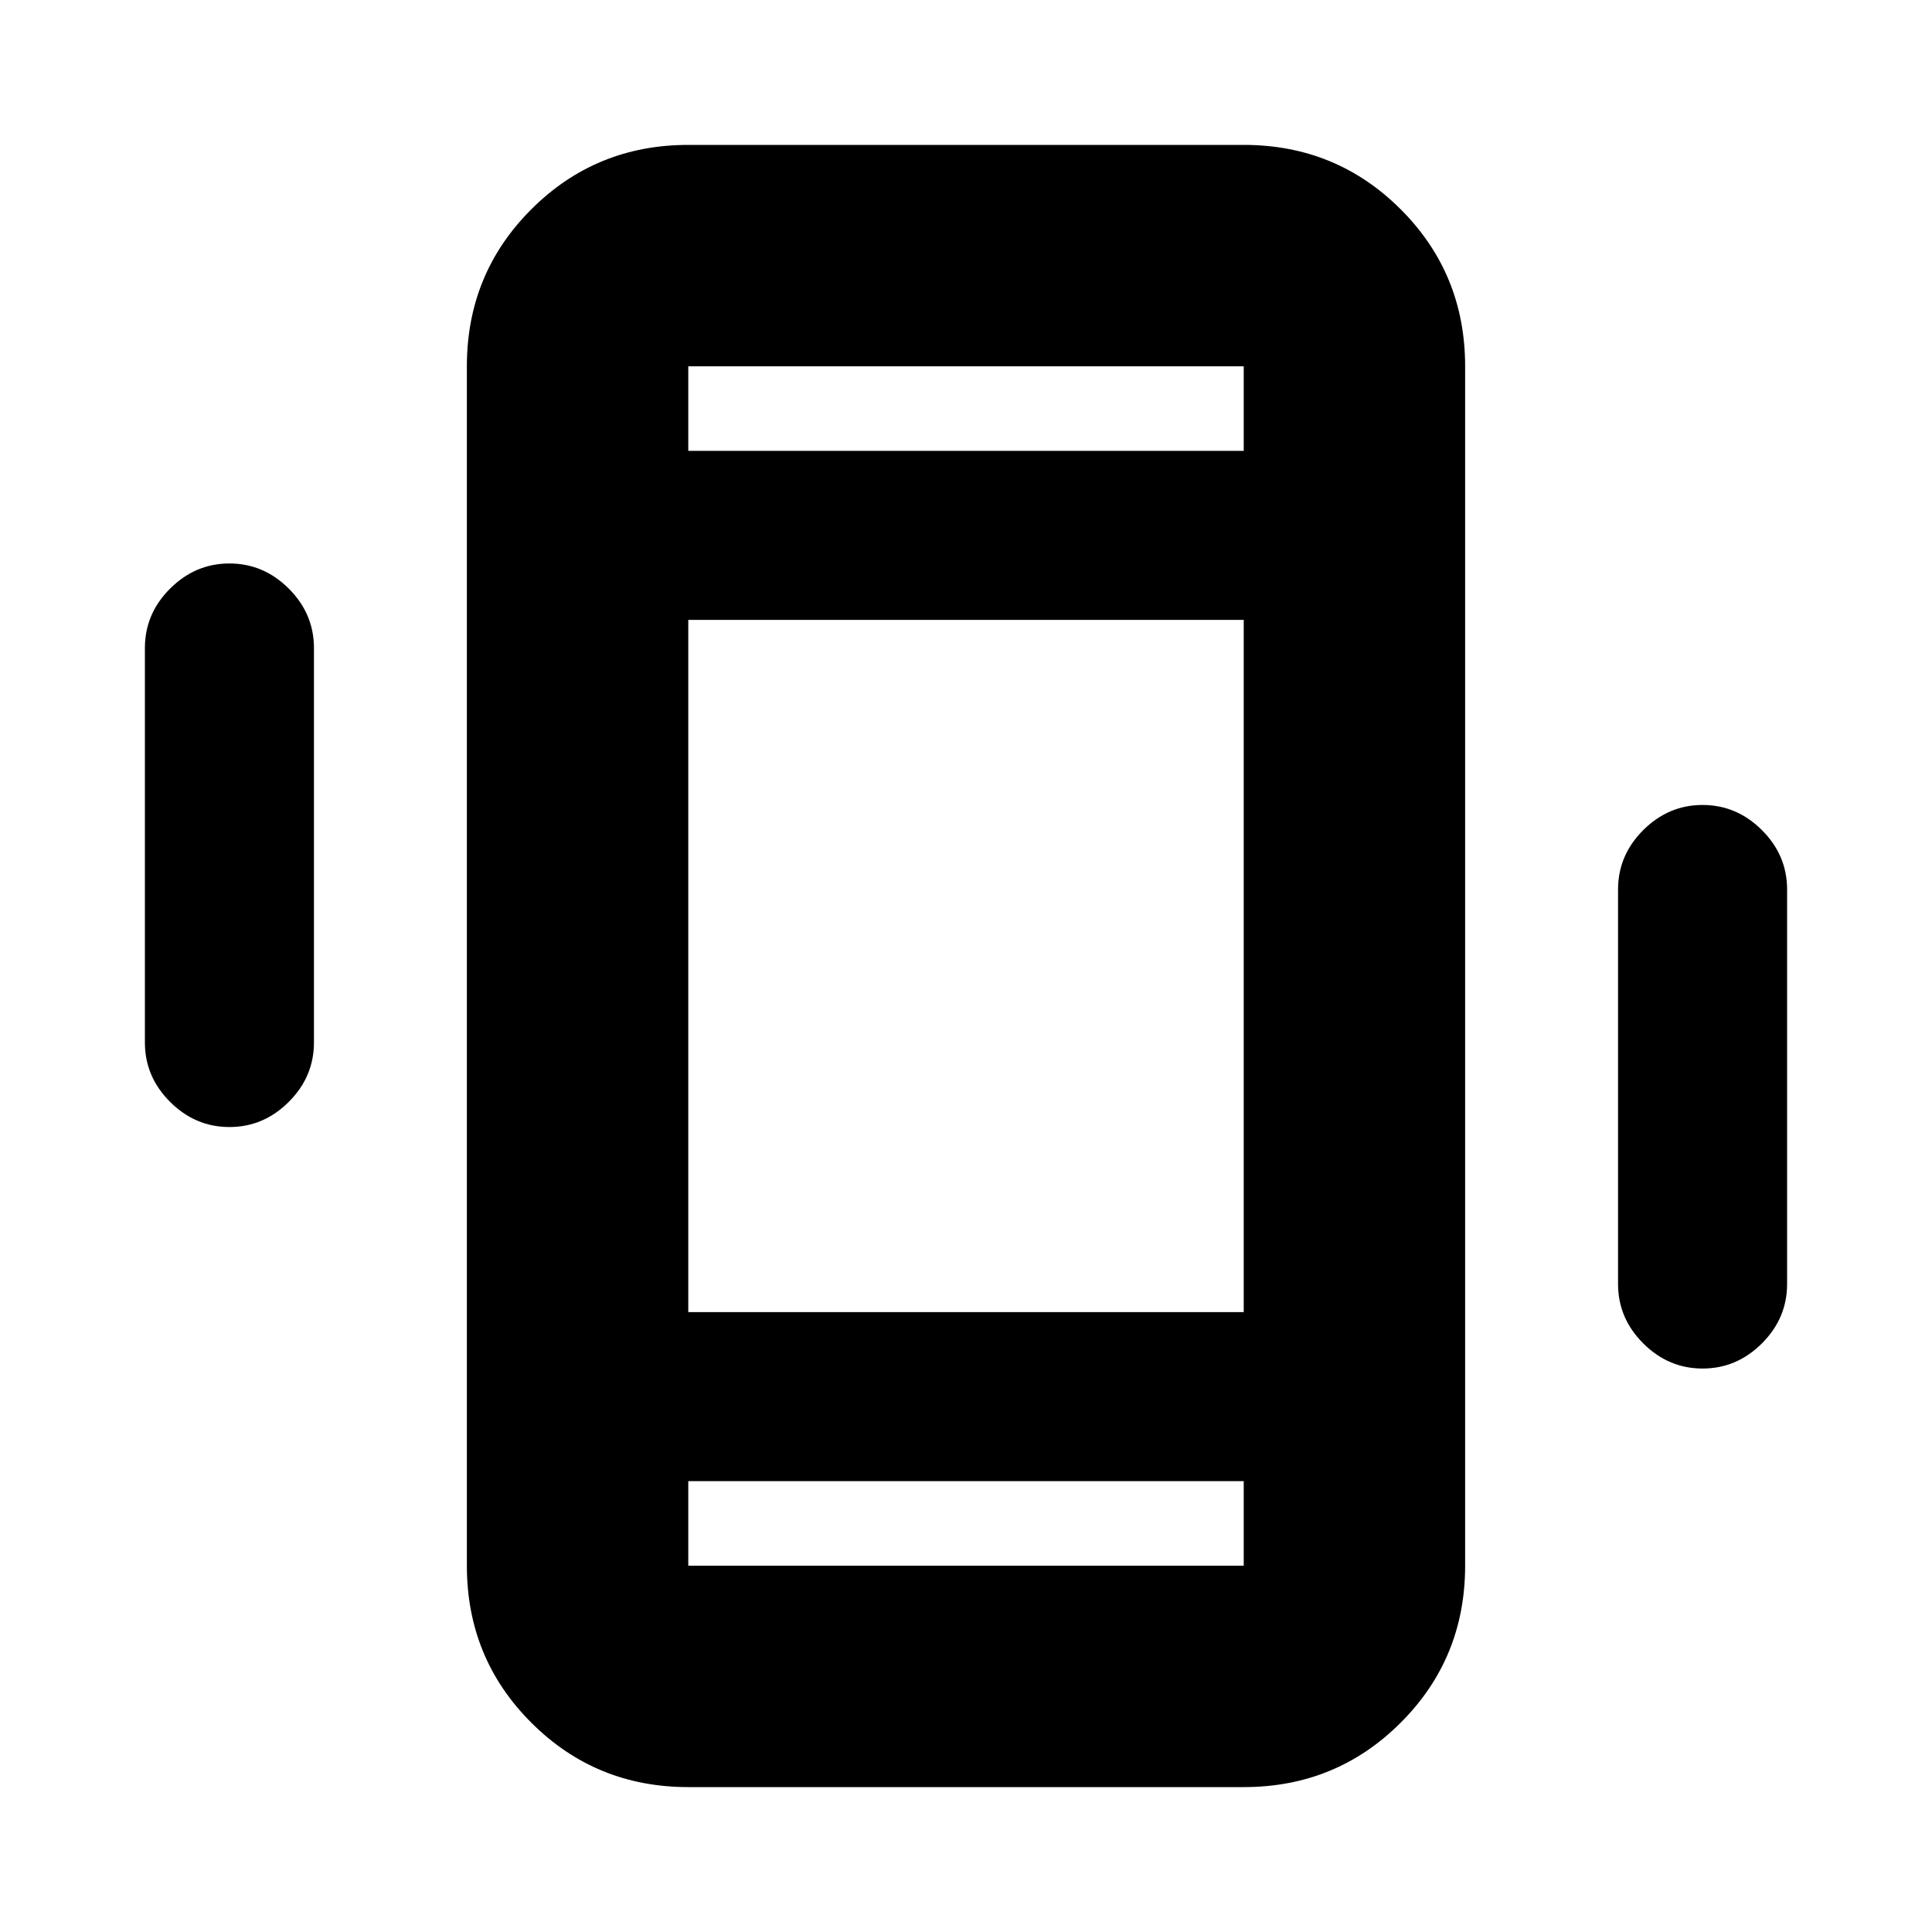 <svg xmlns="http://www.w3.org/2000/svg" height="20" width="20"><path d="M7.125 18.5q-.958 0-1.625-.667-.667-.666-.667-1.625V3.792q0-.959.667-1.625.667-.667 1.625-.667h5.75q.958 0 1.625.667.667.666.667 1.625v12.416q0 .959-.667 1.625-.667.667-1.625.667Zm5.75-12.083h-5.75v7.166h5.75Zm-5.75-1.75h5.75v-.875h-5.75Zm5.75 10.666h-5.75v.875h5.75Zm-10.5-3.666q-.354 0-.615-.261-.26-.26-.26-.614V6.708q0-.354.26-.614.261-.261.615-.261t.615.261q.26.26.26.614v4.084q0 .354-.26.614-.261.261-.615.261Zm15.25 2.5q-.354 0-.615-.261-.26-.26-.26-.614V9.208q0-.354.26-.614.261-.261.615-.261t.615.261q.26.26.26.614v4.084q0 .354-.26.614-.261.261-.615.261ZM7.125 3.792v.875-.875Zm0 12.416v-.875.875Z"/></svg>